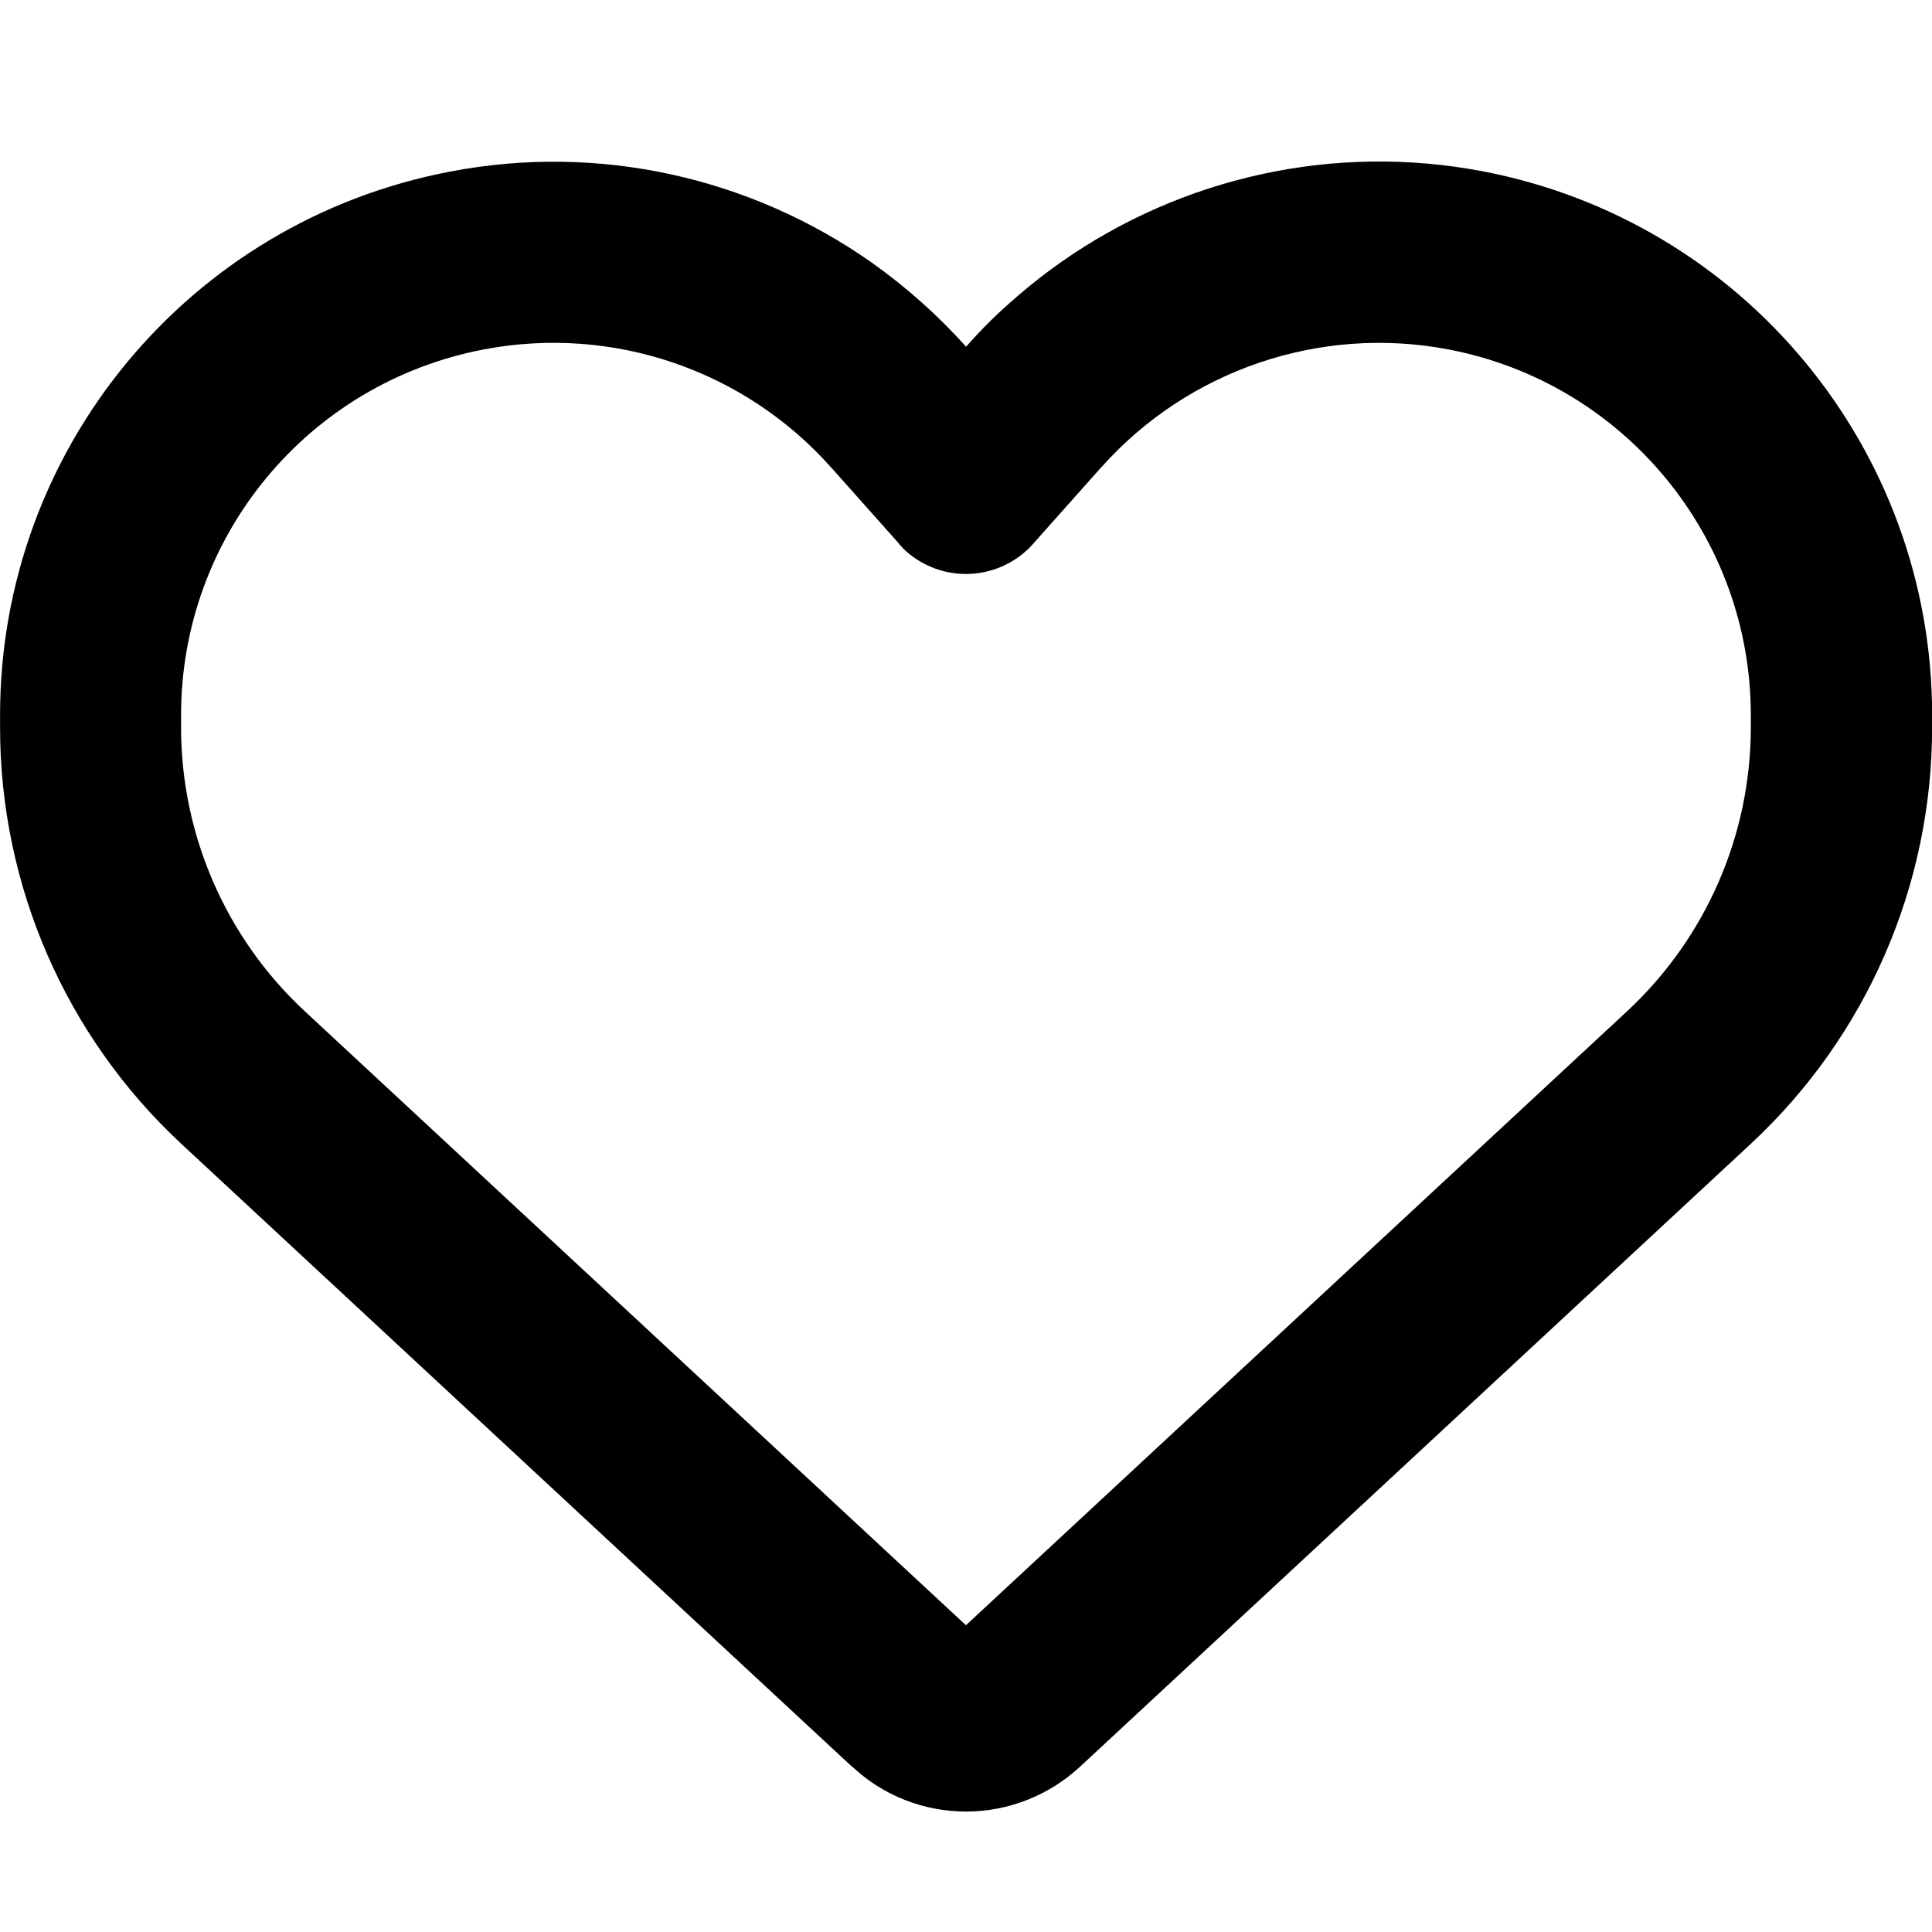 <svg version="1.1" xmlns="http://www.w3.org/2000/svg" width="32" height="32" viewBox="0 0 32 32">
<path fill="currentColor" d="M14.113 29.262l-0.156-0.144-10.95-10.169c-1.919-1.781-3.006-4.281-3.006-6.9v-0.206c0-4.4 3.125-8.175 7.45-9 2.463-0.475 4.981 0.094 6.987 1.506 0.563 0.4 1.088 0.862 1.563 1.394 0.262-0.3 0.544-0.575 0.844-0.831 0.231-0.2 0.469-0.388 0.719-0.563 0 0 0 0 0 0 2.006-1.413 4.525-1.981 6.988-1.513 4.325 0.825 7.45 4.606 7.45 9.006v0.206c0 2.619-1.087 5.119-3.006 6.9l-11.106 10.313c-0.512 0.475-1.188 0.744-1.887 0.744s-1.375-0.262-1.887-0.744zM14.944 9.063c-0.025-0.019-0.044-0.044-0.063-0.069l-1.113-1.25c0 0-0.006-0.006-0.006-0.006s0 0 0 0c-1.444-1.619-3.625-2.356-5.75-1.95-2.912 0.556-5.013 3.094-5.013 6.056v0.206c0 1.781 0.744 3.488 2.050 4.7l10.95 10.169 10.95-10.169c1.306-1.213 2.050-2.919 2.050-4.7v-0.206c0-2.956-2.1-5.5-5.006-6.056-2.125-0.406-4.313 0.338-5.75 1.95 0 0 0 0-0.006 0.006s0 0-0.006 0.006l-1.113 1.25c-0.019 0.025-0.044 0.044-0.063 0.069-0.281 0.281-0.663 0.438-1.056 0.438s-0.775-0.156-1.056-0.438z"/>
</svg>
